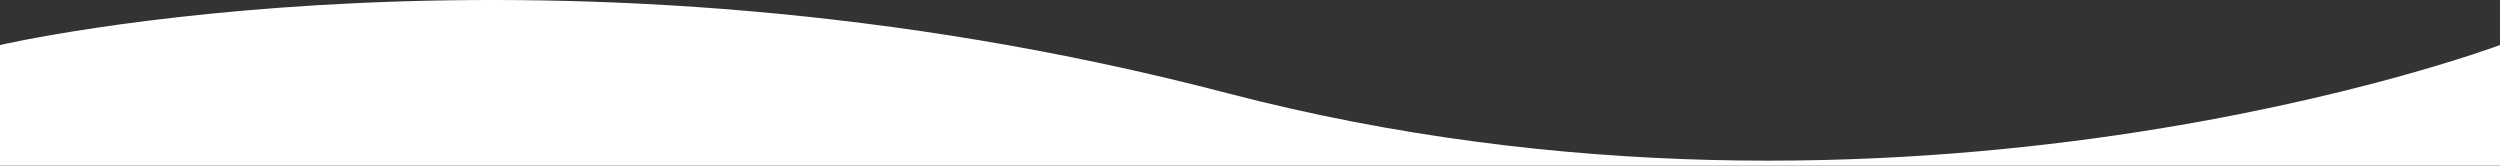 <svg xmlns="http://www.w3.org/2000/svg" width="1442.125" height="95.477" viewBox="0 0 1442.125 95.477">
  <rect x="0" y="0" width="1442.125" height="95.477" fill="#333333" stroke="none"/>
  <path id="banner_shape" d="M-14942-413.369s318.235-73.957,707.833,27.734,734.292-27.734,734.292-27.734v69.506H-14942Z" transform="translate(14942 439.341)" fill="#fff"/>
</svg>
